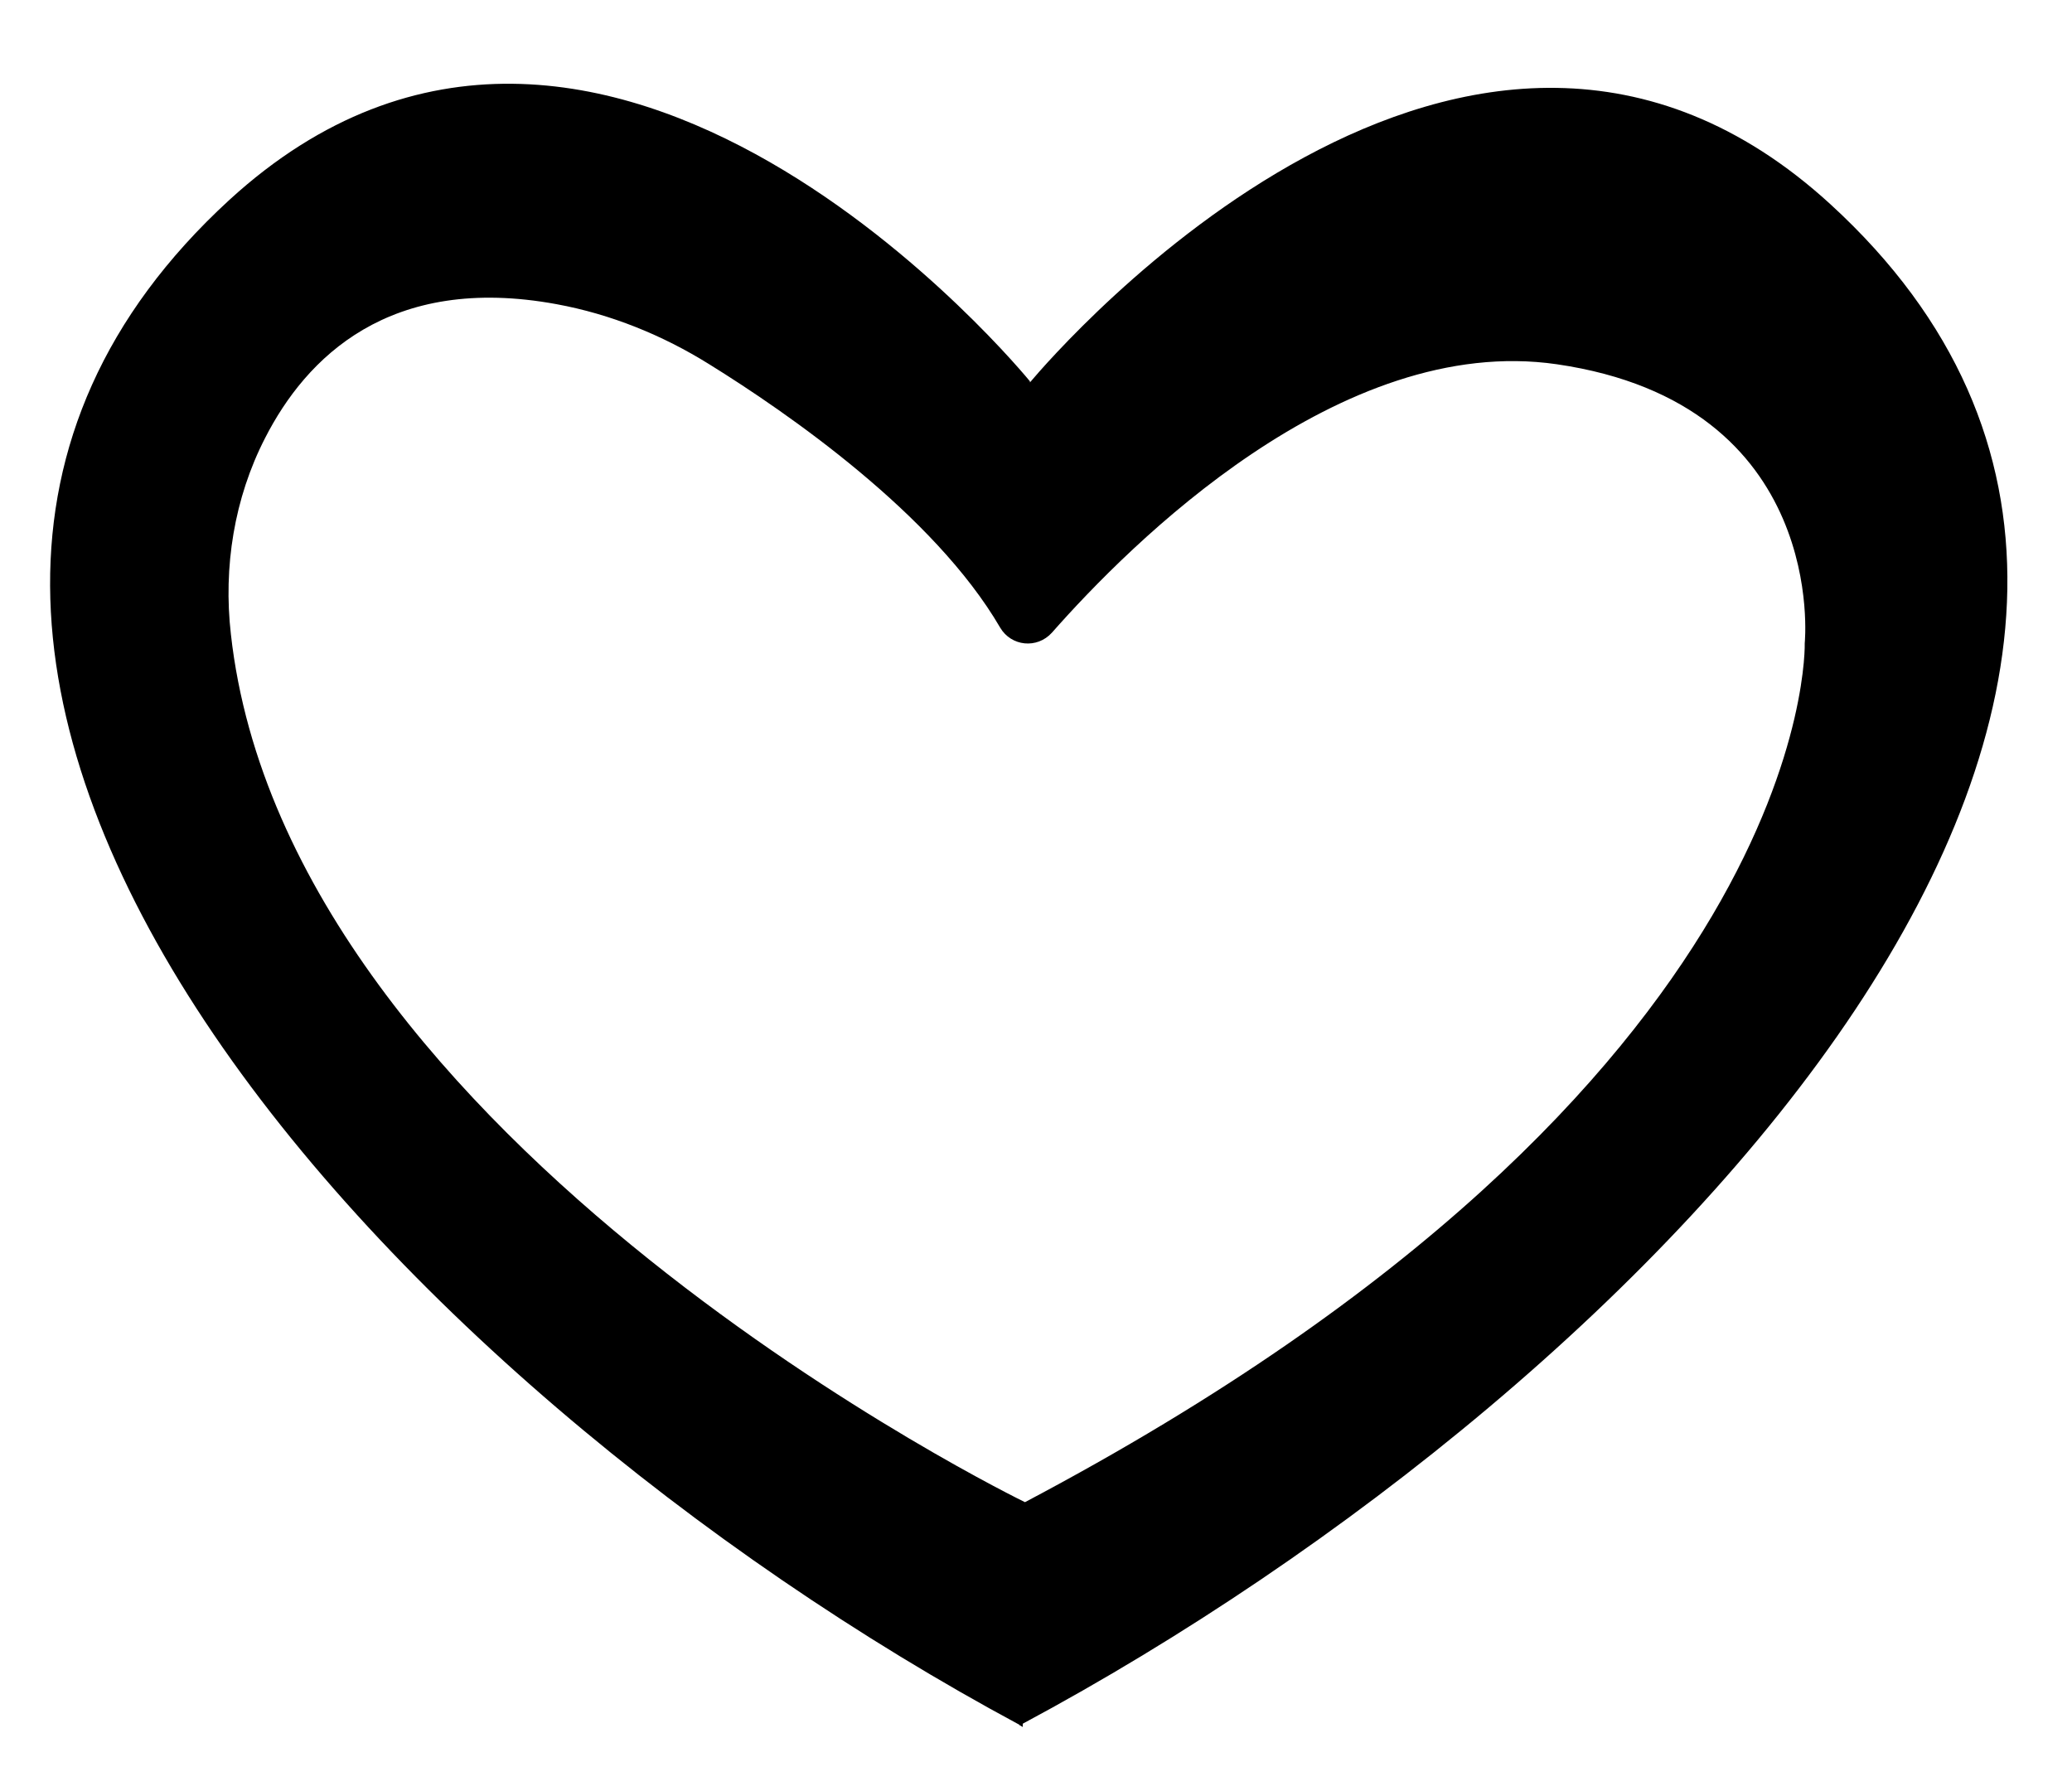 <?xml version="1.0" encoding="utf-8"?>
<!-- Generator: Adobe Illustrator 24.3.0, SVG Export Plug-In . SVG Version: 6.00 Build 0)  -->
<svg version="1.1" id="Layer_1" xmlns="http://www.w3.org/2000/svg" xmlns:xlink="http://www.w3.org/1999/xlink" x="0px" y="0px"
	 viewBox="0 0 376 325" style="enable-background:new 0 0 376 325;" xml:space="preserve">
<g>
	<path d="M332.2,37.1c-65.7-60.2-140.5,26.6-145.3,32.3c0-0.1,0-0.2,0-0.2c0,0-77.4-95.1-145.3-32.9
		c-91.7,84.2,28,214.7,143.4,276.7c0,0,0,0.1,0,0.1c0,0,0.1,0,0.1,0c0.2,0.1,0.3,0.2,0.5,0.3c0,0,0-0.2,0-0.6
		C301.1,250.9,424,121.2,332.2,37.1z M186,272.6c0,0-133.8-64.9-144.1-157.5c-1.4-12.2,0.6-24.7,6.2-35.6
		c7.4-14.5,22.5-29.9,52.9-24.3c9.8,1.8,19.2,5.6,27.7,10.9c14.2,8.8,40.8,27.2,52.8,47.8c2,3.4,6.7,3.9,9.4,0.9
		c14.1-16,52.3-54.4,91.6-48.7c49.4,7.2,45,50.6,45,50.6S329.9,196.6,186,272.6z"/>
</g>
</svg>
